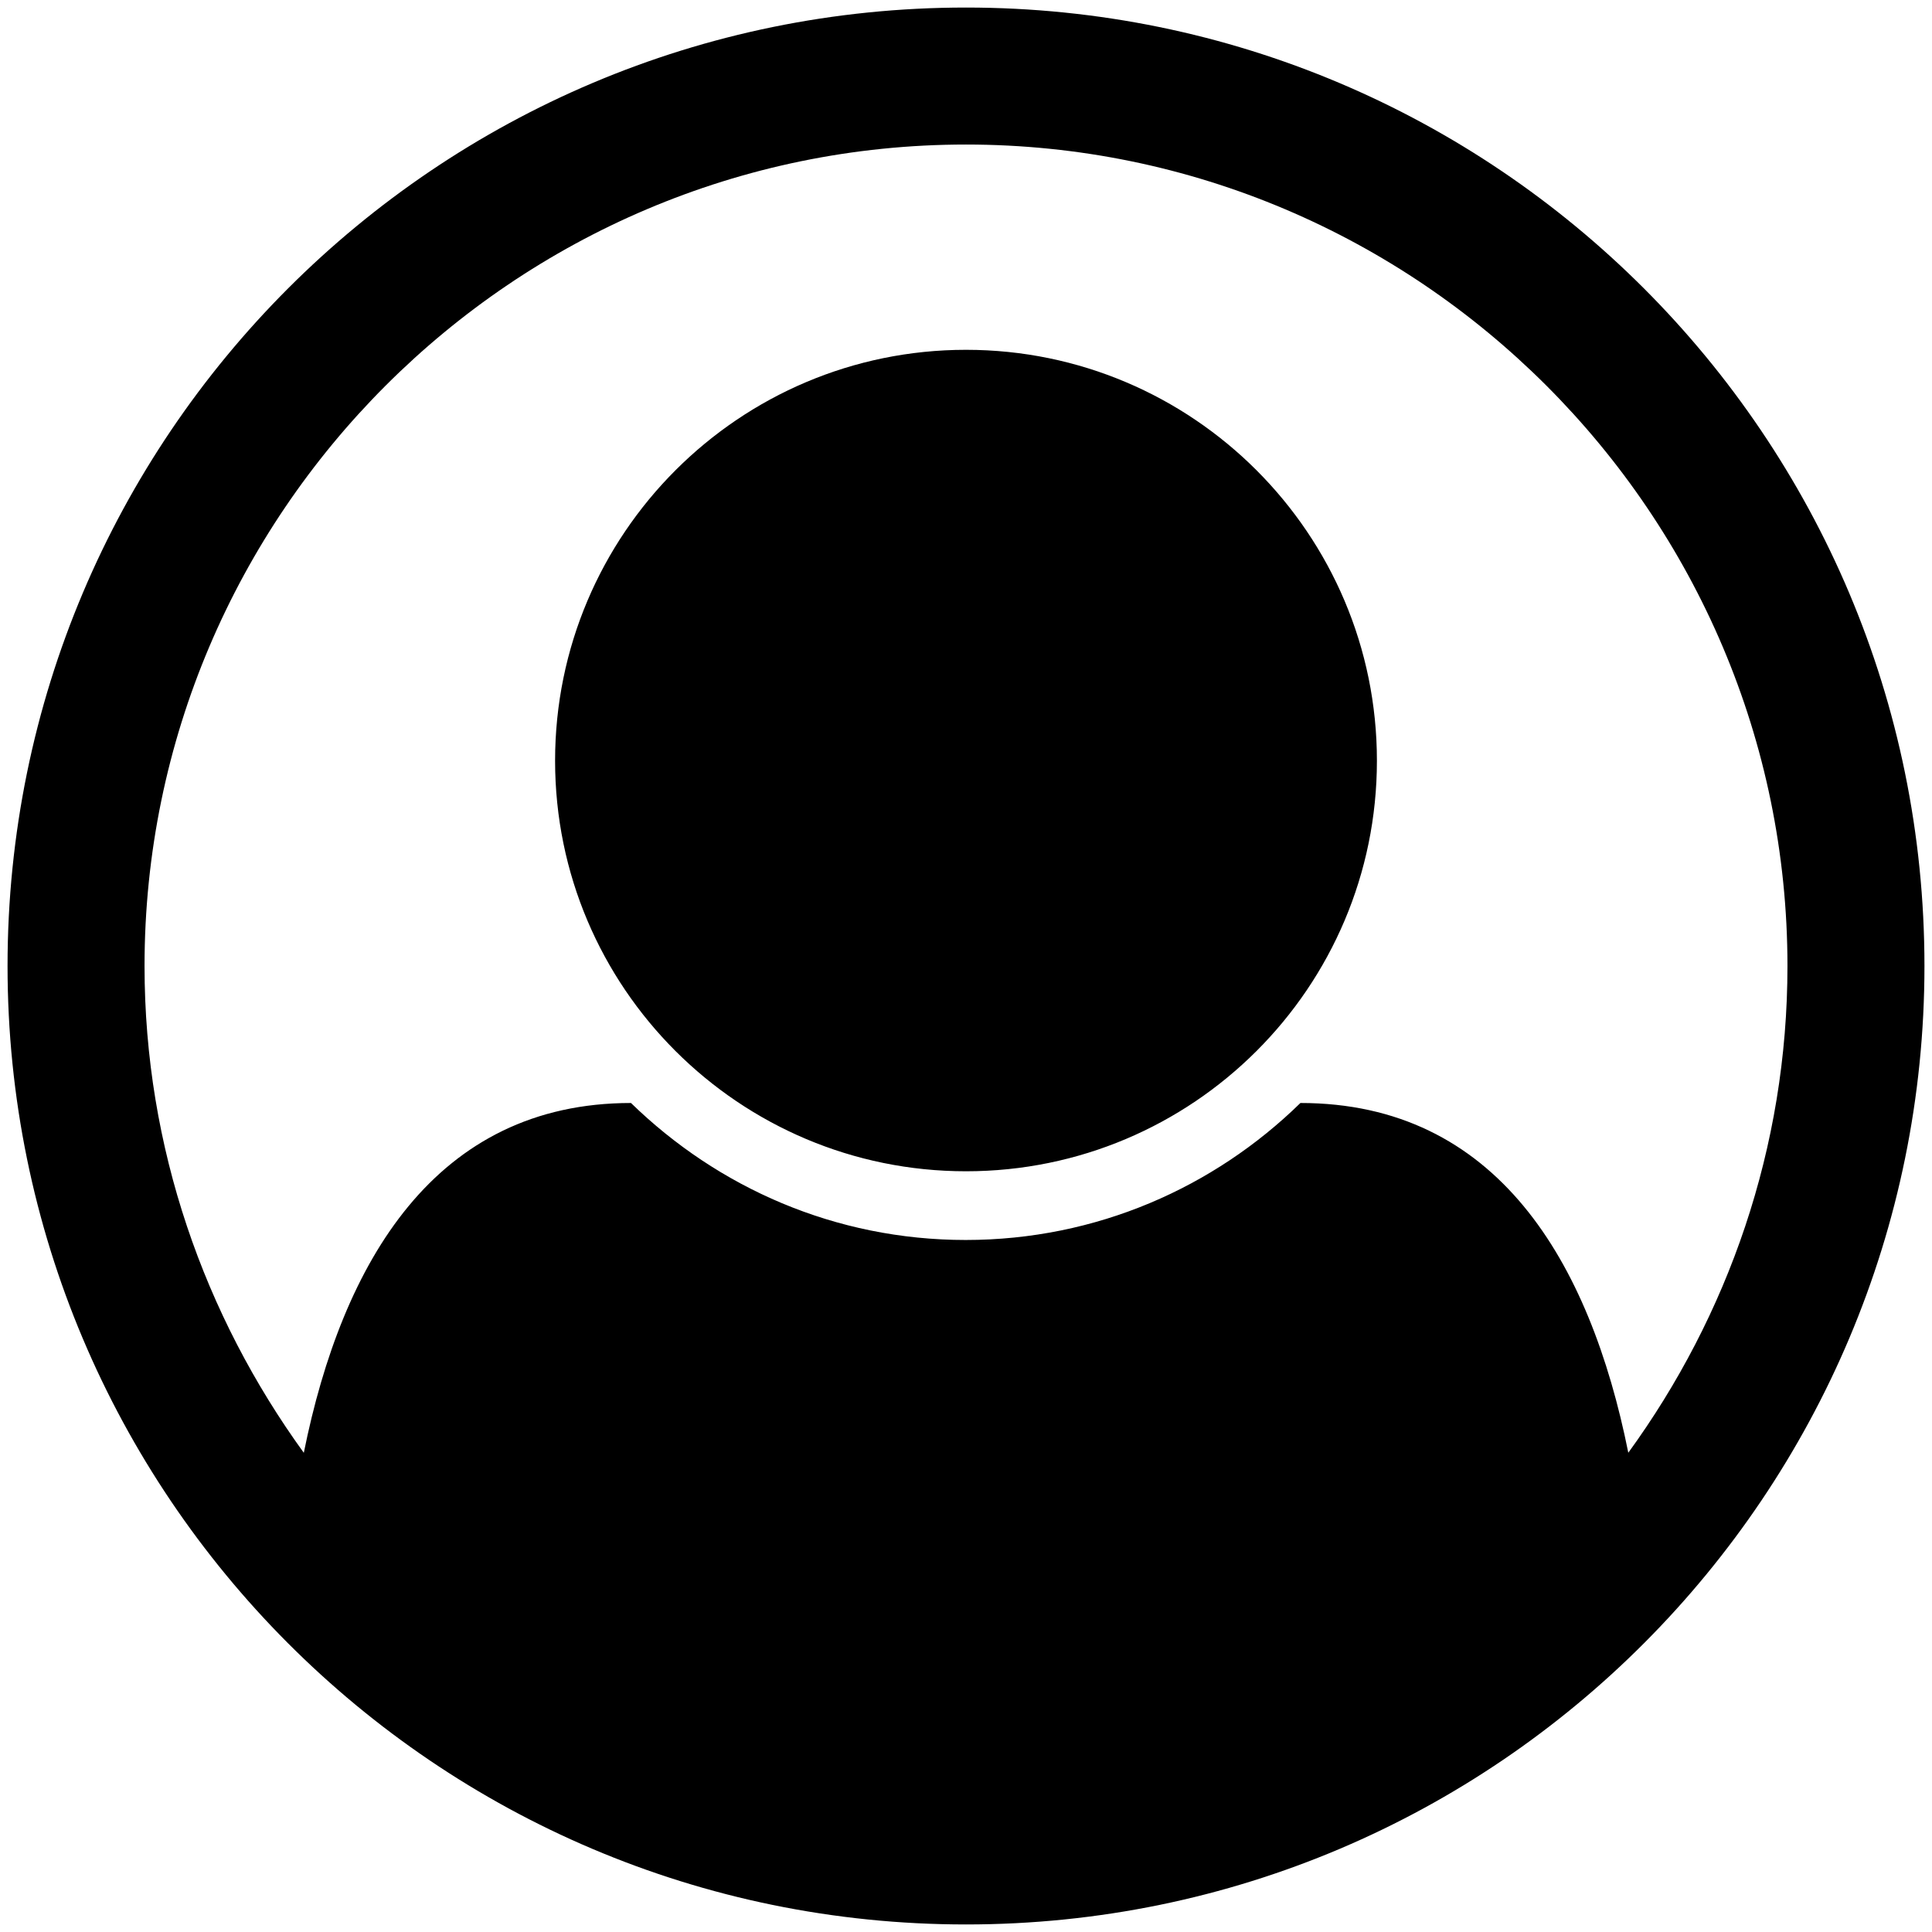 <!-- Generated by IcoMoon.io -->
<svg version="1.1" xmlns="http://www.w3.org/2000/svg" width="32" height="32" viewBox="0 0 32 32">
<title>user-circle-o</title>
<path d="M16 0.125c8.769 0 15.875 7.106 15.875 15.875 0 8.719-7.069 15.875-15.875 15.875-8.787 0-15.875-7.137-15.875-15.875 0-8.769 7.106-15.875 15.875-15.875zM26.969 24.063c1.65-2.269 2.637-5.050 2.637-8.063 0-7.494-6.113-13.606-13.606-13.606s-13.606 6.113-13.606 13.606c0 3.012 0.994 5.794 2.638 8.063 0.638-3.169 2.181-5.794 5.419-5.794 1.438 1.4 3.381 2.269 5.544 2.269s4.113-0.869 5.544-2.269c3.25 0 4.794 2.619 5.431 5.794v0zM22.806 12.6c0-3.756-3.050-6.806-6.806-6.806s-6.806 3.050-6.806 6.806 3.050 6.8 6.806 6.8 6.806-3.044 6.806-6.8v0z"></path>
</svg>
